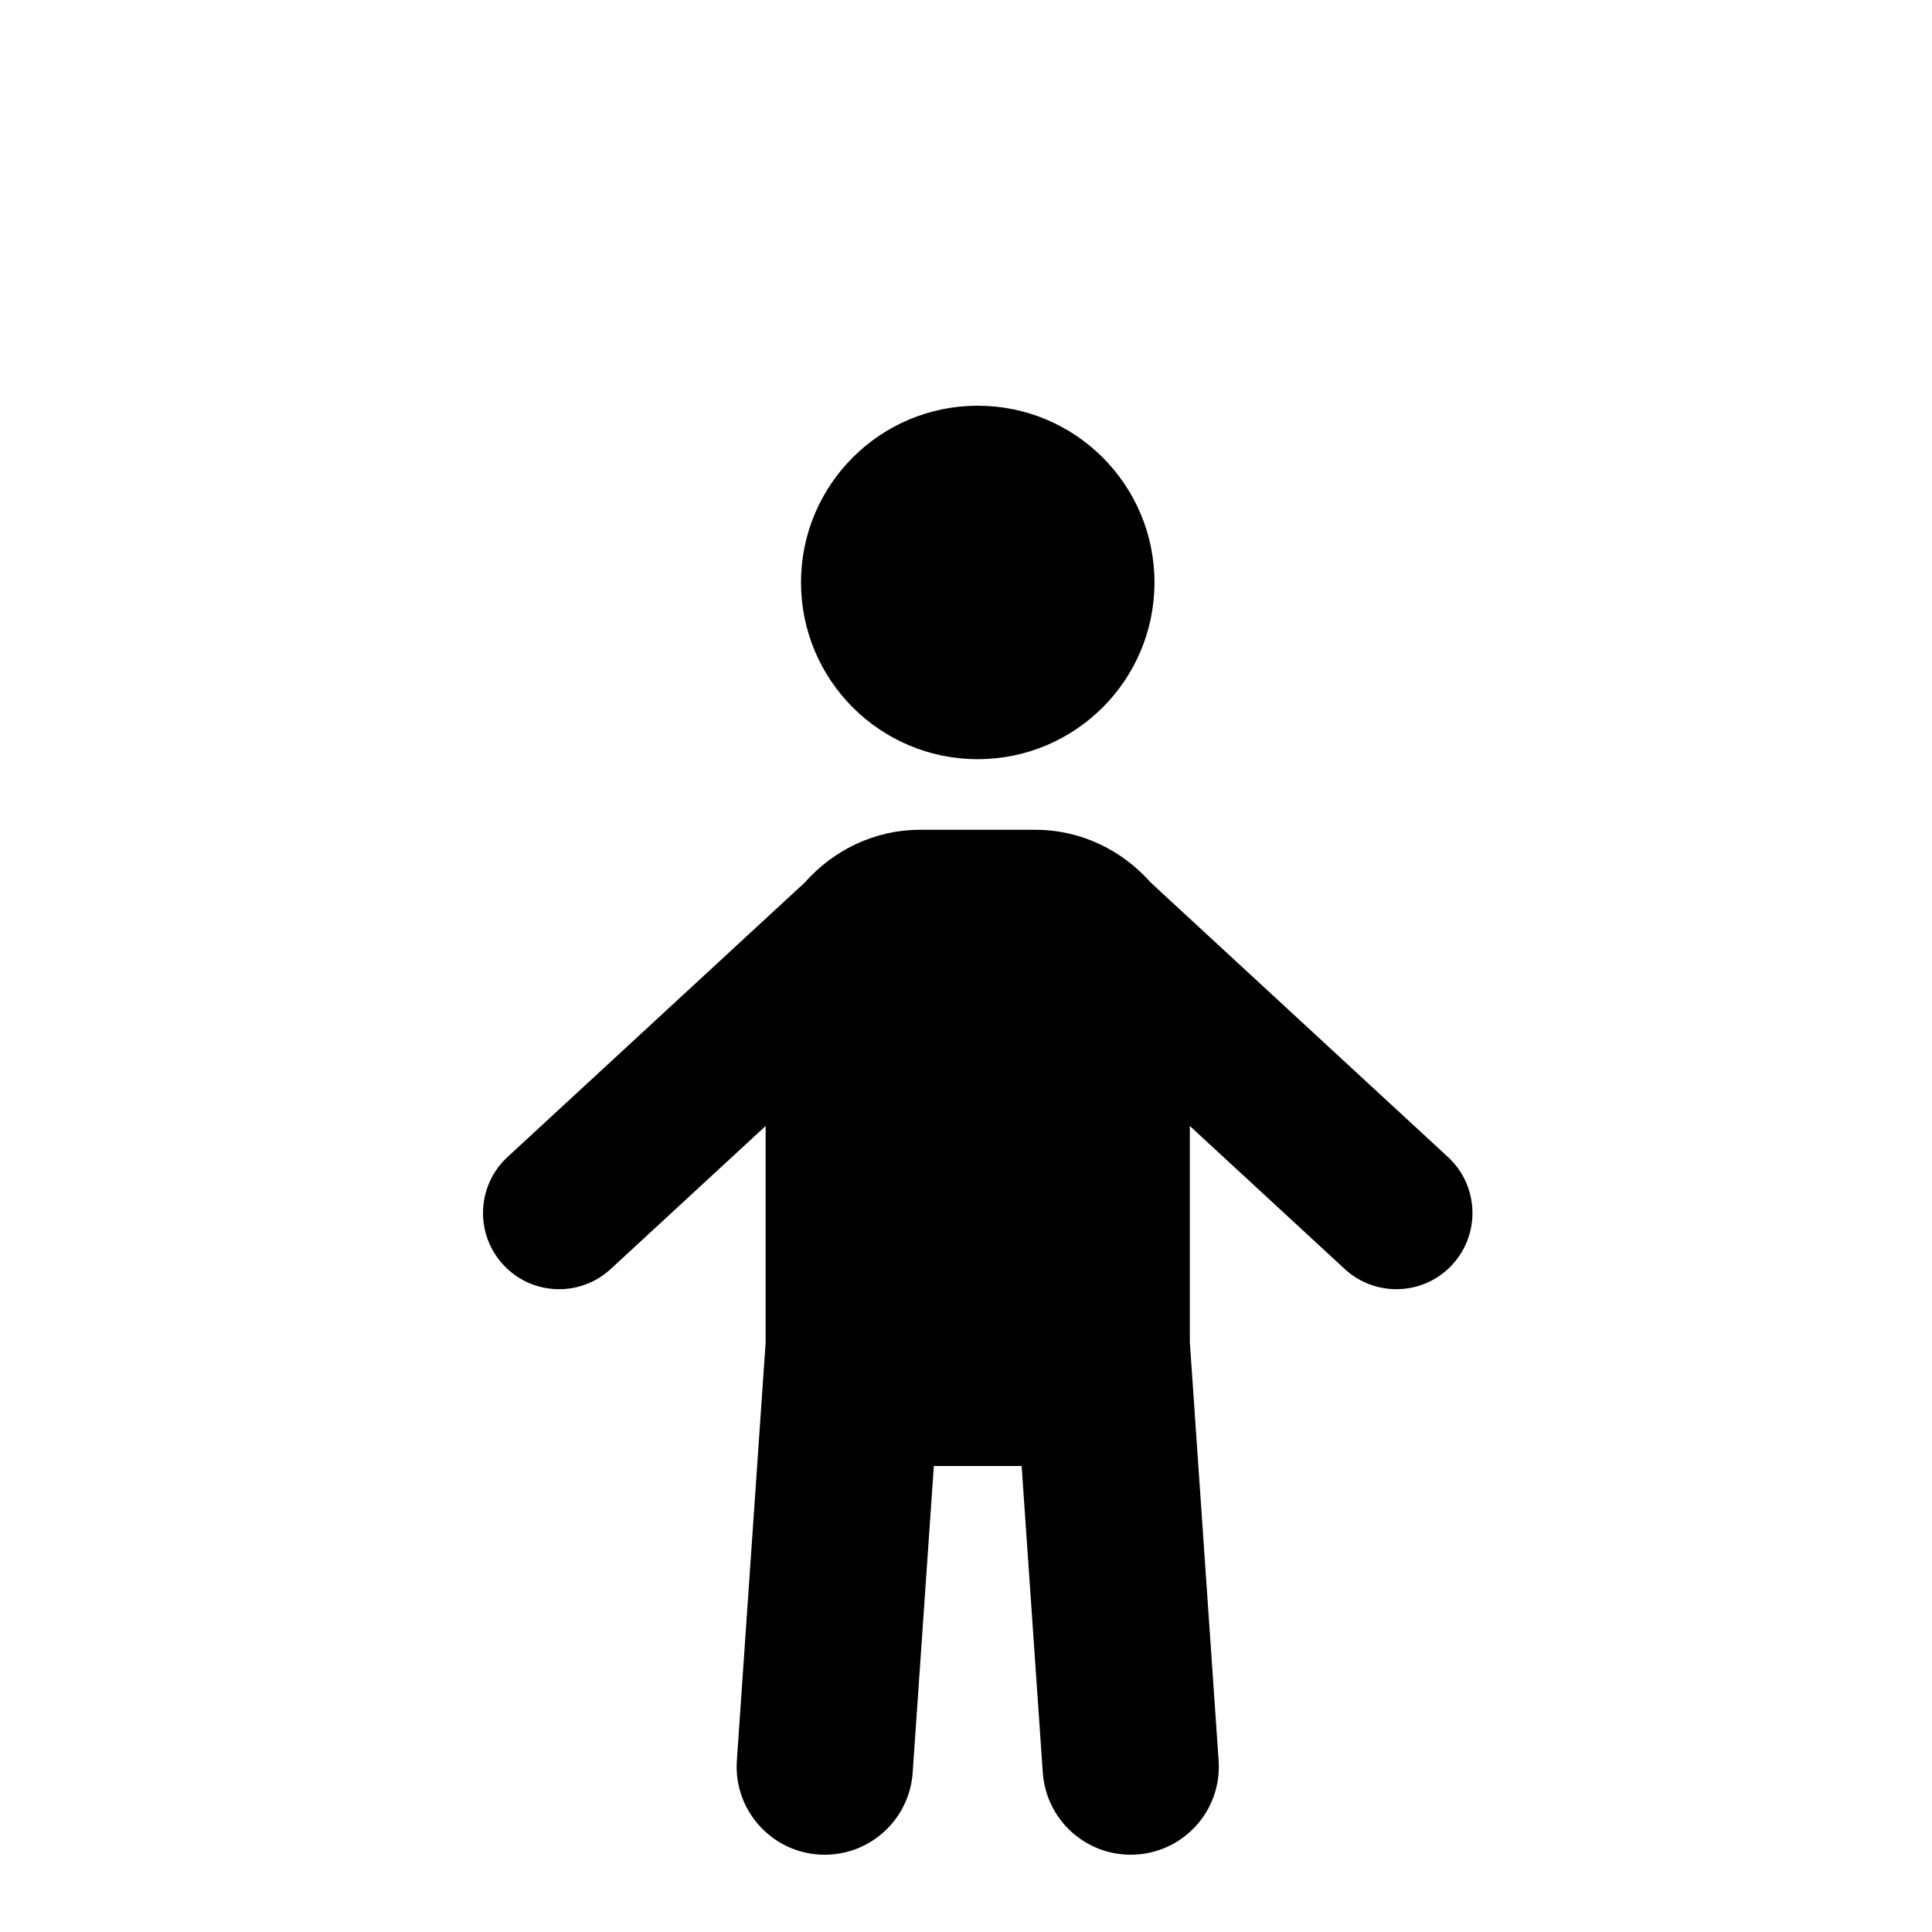 <svg width="20" height="20" viewBox="0 0 20 20" fill="none" xmlns="http://www.w3.org/2000/svg">
<path d="M10.121 4.2C9.111 4.2 8.292 5.019 8.292 6.029C8.292 7.04 9.111 7.859 10.121 7.859C11.132 7.859 11.951 7.04 11.951 6.029C11.951 5.019 11.132 4.2 10.121 4.2ZM9.526 8.59C9.047 8.59 8.624 8.805 8.331 9.136L5.252 11.979C4.934 12.274 4.914 12.773 5.21 13.093C5.504 13.412 6.003 13.432 6.323 13.136L7.926 11.656V13.895L7.628 18.224C7.591 18.753 8.009 19.2 8.538 19.2C9.018 19.2 9.415 18.828 9.448 18.35L9.667 15.176H10.576L10.795 18.35C10.828 18.828 11.225 19.2 11.705 19.2C12.234 19.2 12.652 18.753 12.615 18.224L12.317 13.891V11.656L13.92 13.136C14.24 13.432 14.739 13.412 15.033 13.093C15.329 12.773 15.309 12.274 14.991 11.979L11.912 9.136C11.619 8.805 11.196 8.59 10.717 8.59H9.526Z" fill="currentColor"/>
</svg>
